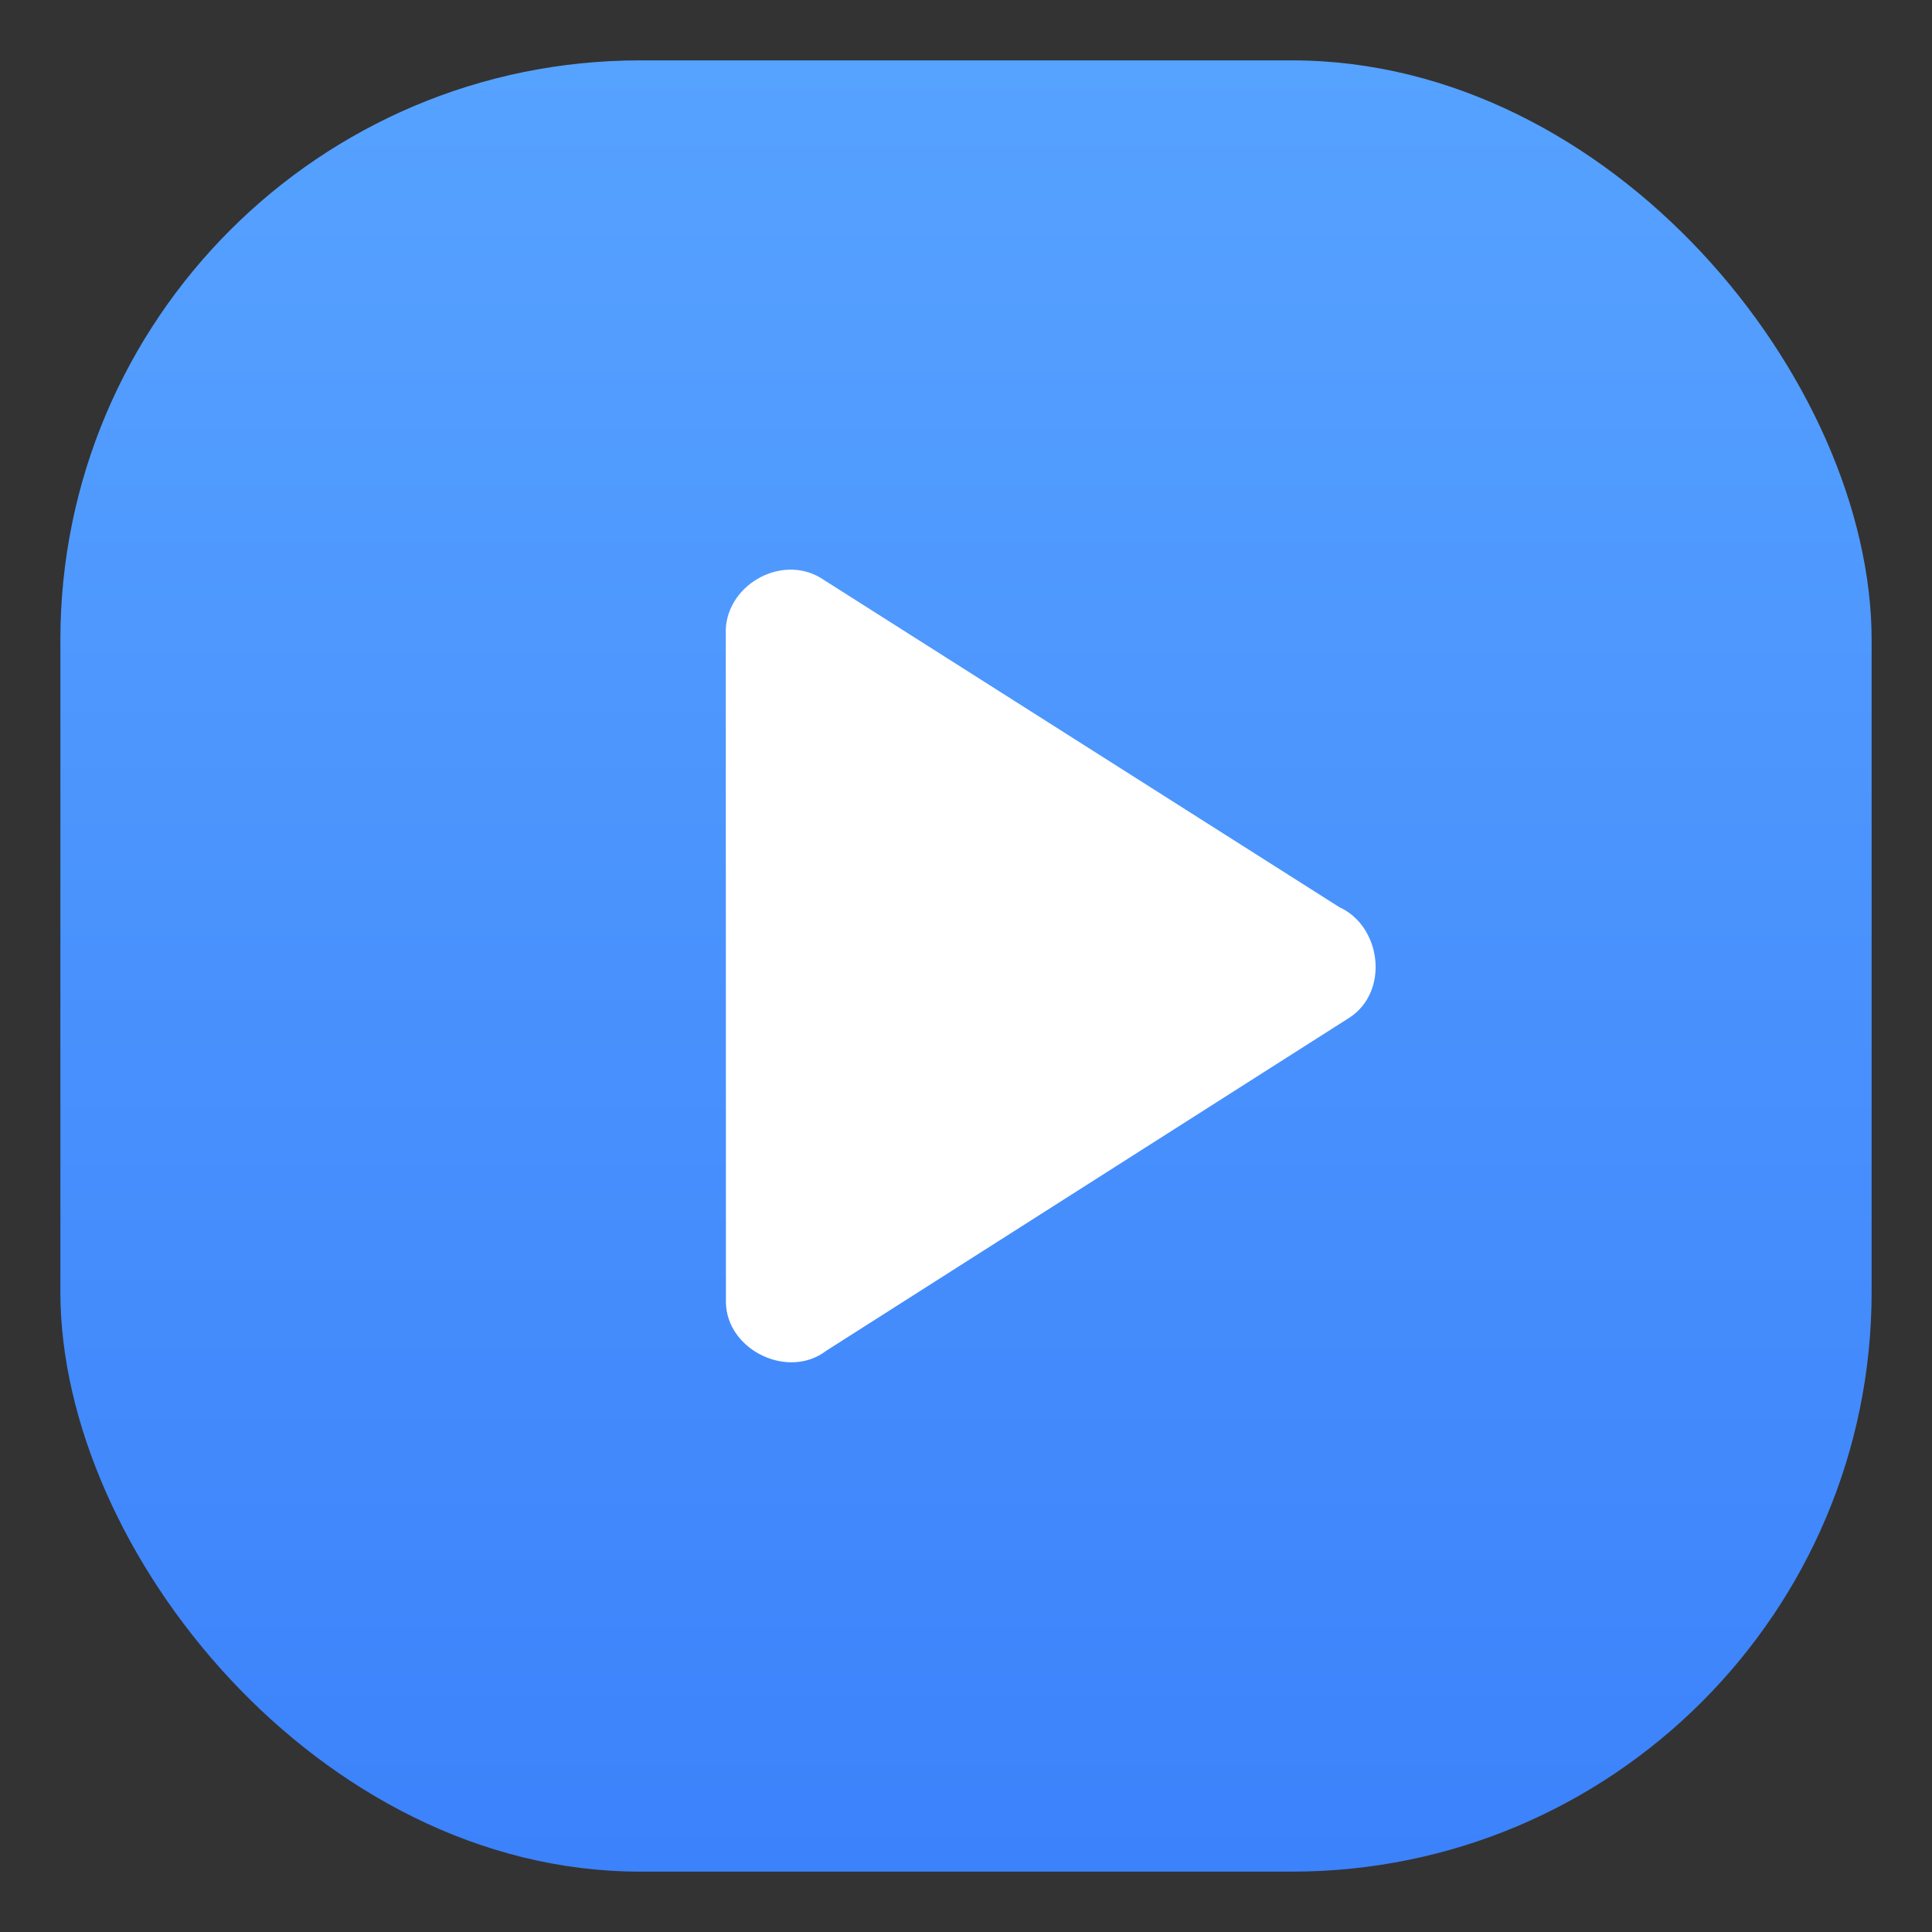 <svg xmlns="http://www.w3.org/2000/svg" height="100" width="100">
  <rect width="100%" height="100%" fill="#333333" stroke="none"/>
  <defs>
    <linearGradient id="A" x1="0%" y1="0%" x2="0%" y2="100%">
      <stop offset="0%" stop-color="#56a2ff" />
      <stop offset="100%" stop-color="#3c82fb" />
    </linearGradient>
  </defs>
  <rect width="93.75" height="93.75" rx="30" x="3.125" y="3.125" fill="url(#A)" />
  <path
    d="M37.566 32.815l.008 34.614c.054 2.467 3.231 3.989 5.19 2.487l27.103-17.255c2.051-1.36 1.637-4.715-.545-5.708l-26.858-17.05c-2.106-1.247-4.986.461-4.899 2.912z"
    fill="#fff" />
</svg>
